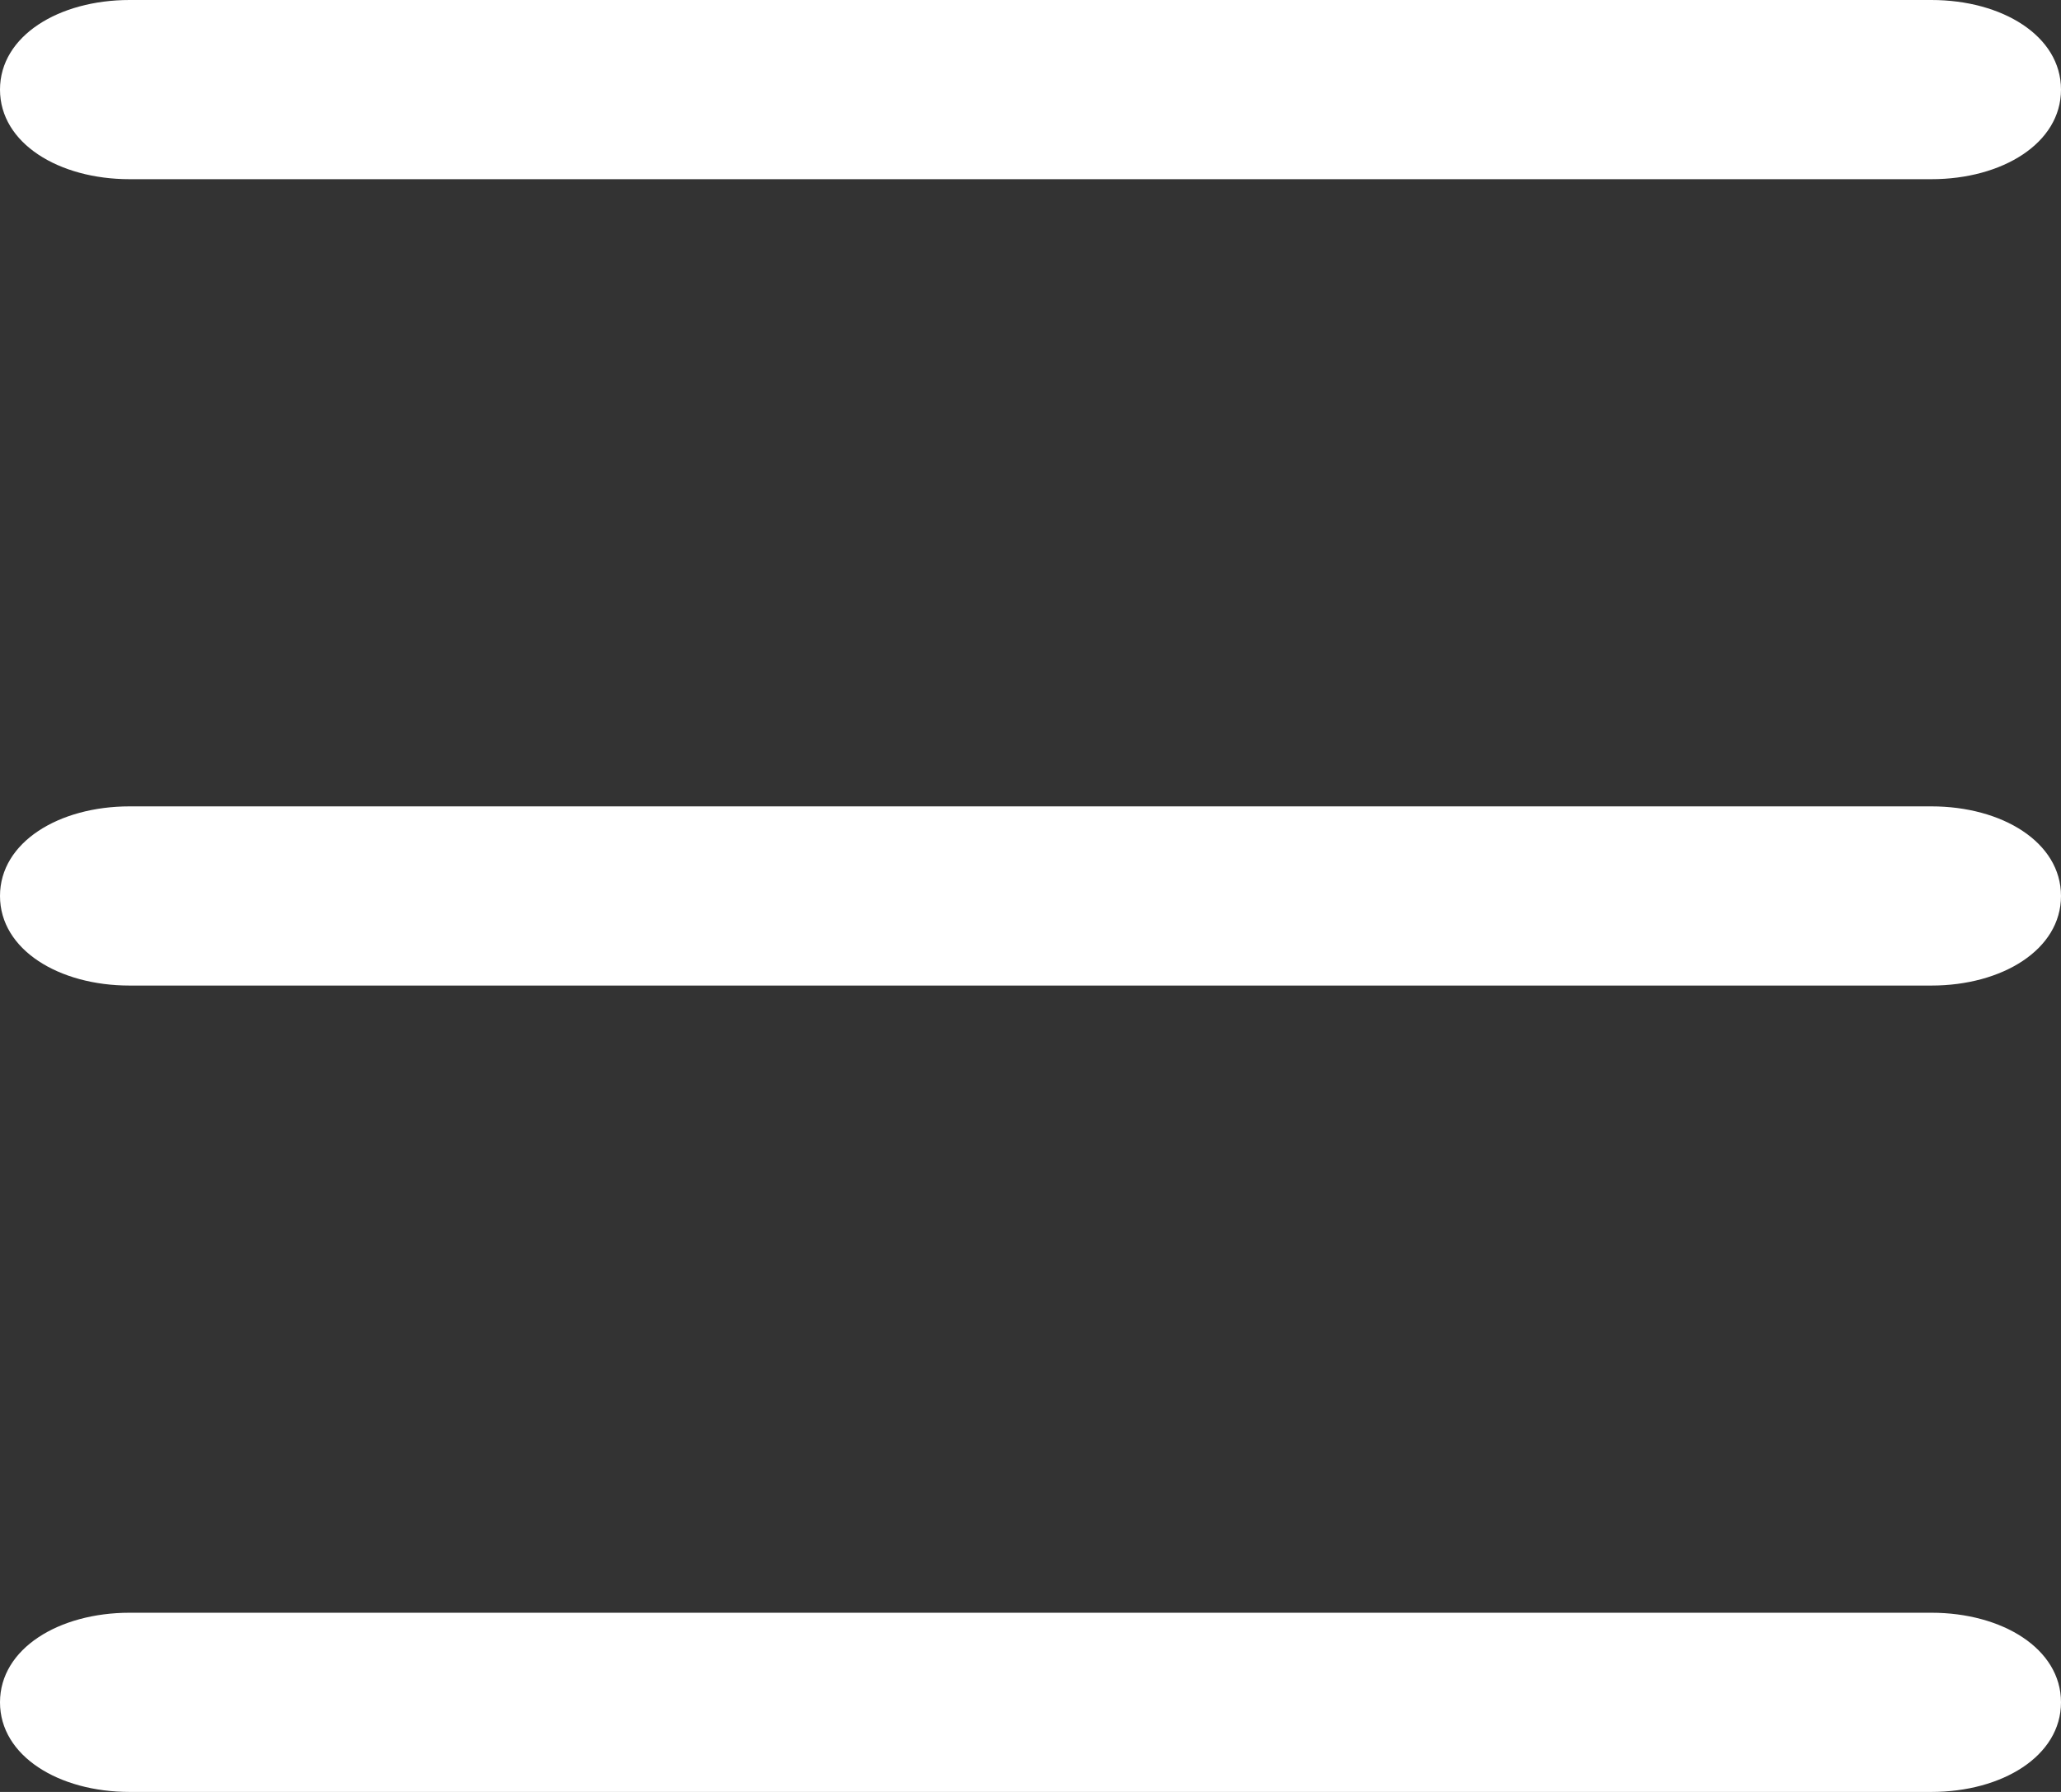 <svg width="23" height="20" viewBox="0 0 23 20" fill="none" xmlns="http://www.w3.org/2000/svg">
<rect x="0" y="0" width="23" height="20" fill="#333333" stroke="none"/>
<path d="M21.554 2H1.446C0.657 2 0 1.6 0 1C0 0.4 0.657 0 1.446 0H21.554C22.343 0 23 0.4 23 1C23 1.6 22.343 2 21.554 2Z" fill="white"/>
<path d="M21.554 11H1.446C0.657 11 0 10.6 0 10C0 9.4 0.657 9 1.446 9H21.554C22.343 9 23 9.4 23 10C23 10.6 22.343 11 21.554 11Z" fill="white"/>
<path d="M21.554 20H1.446C0.657 20 0 19.6 0 19C0 18.4 0.657 18 1.446 18H21.554C22.343 18 23 18.4 23 19C23 19.6 22.343 20 21.554 20Z" fill="white"/>
</svg>
